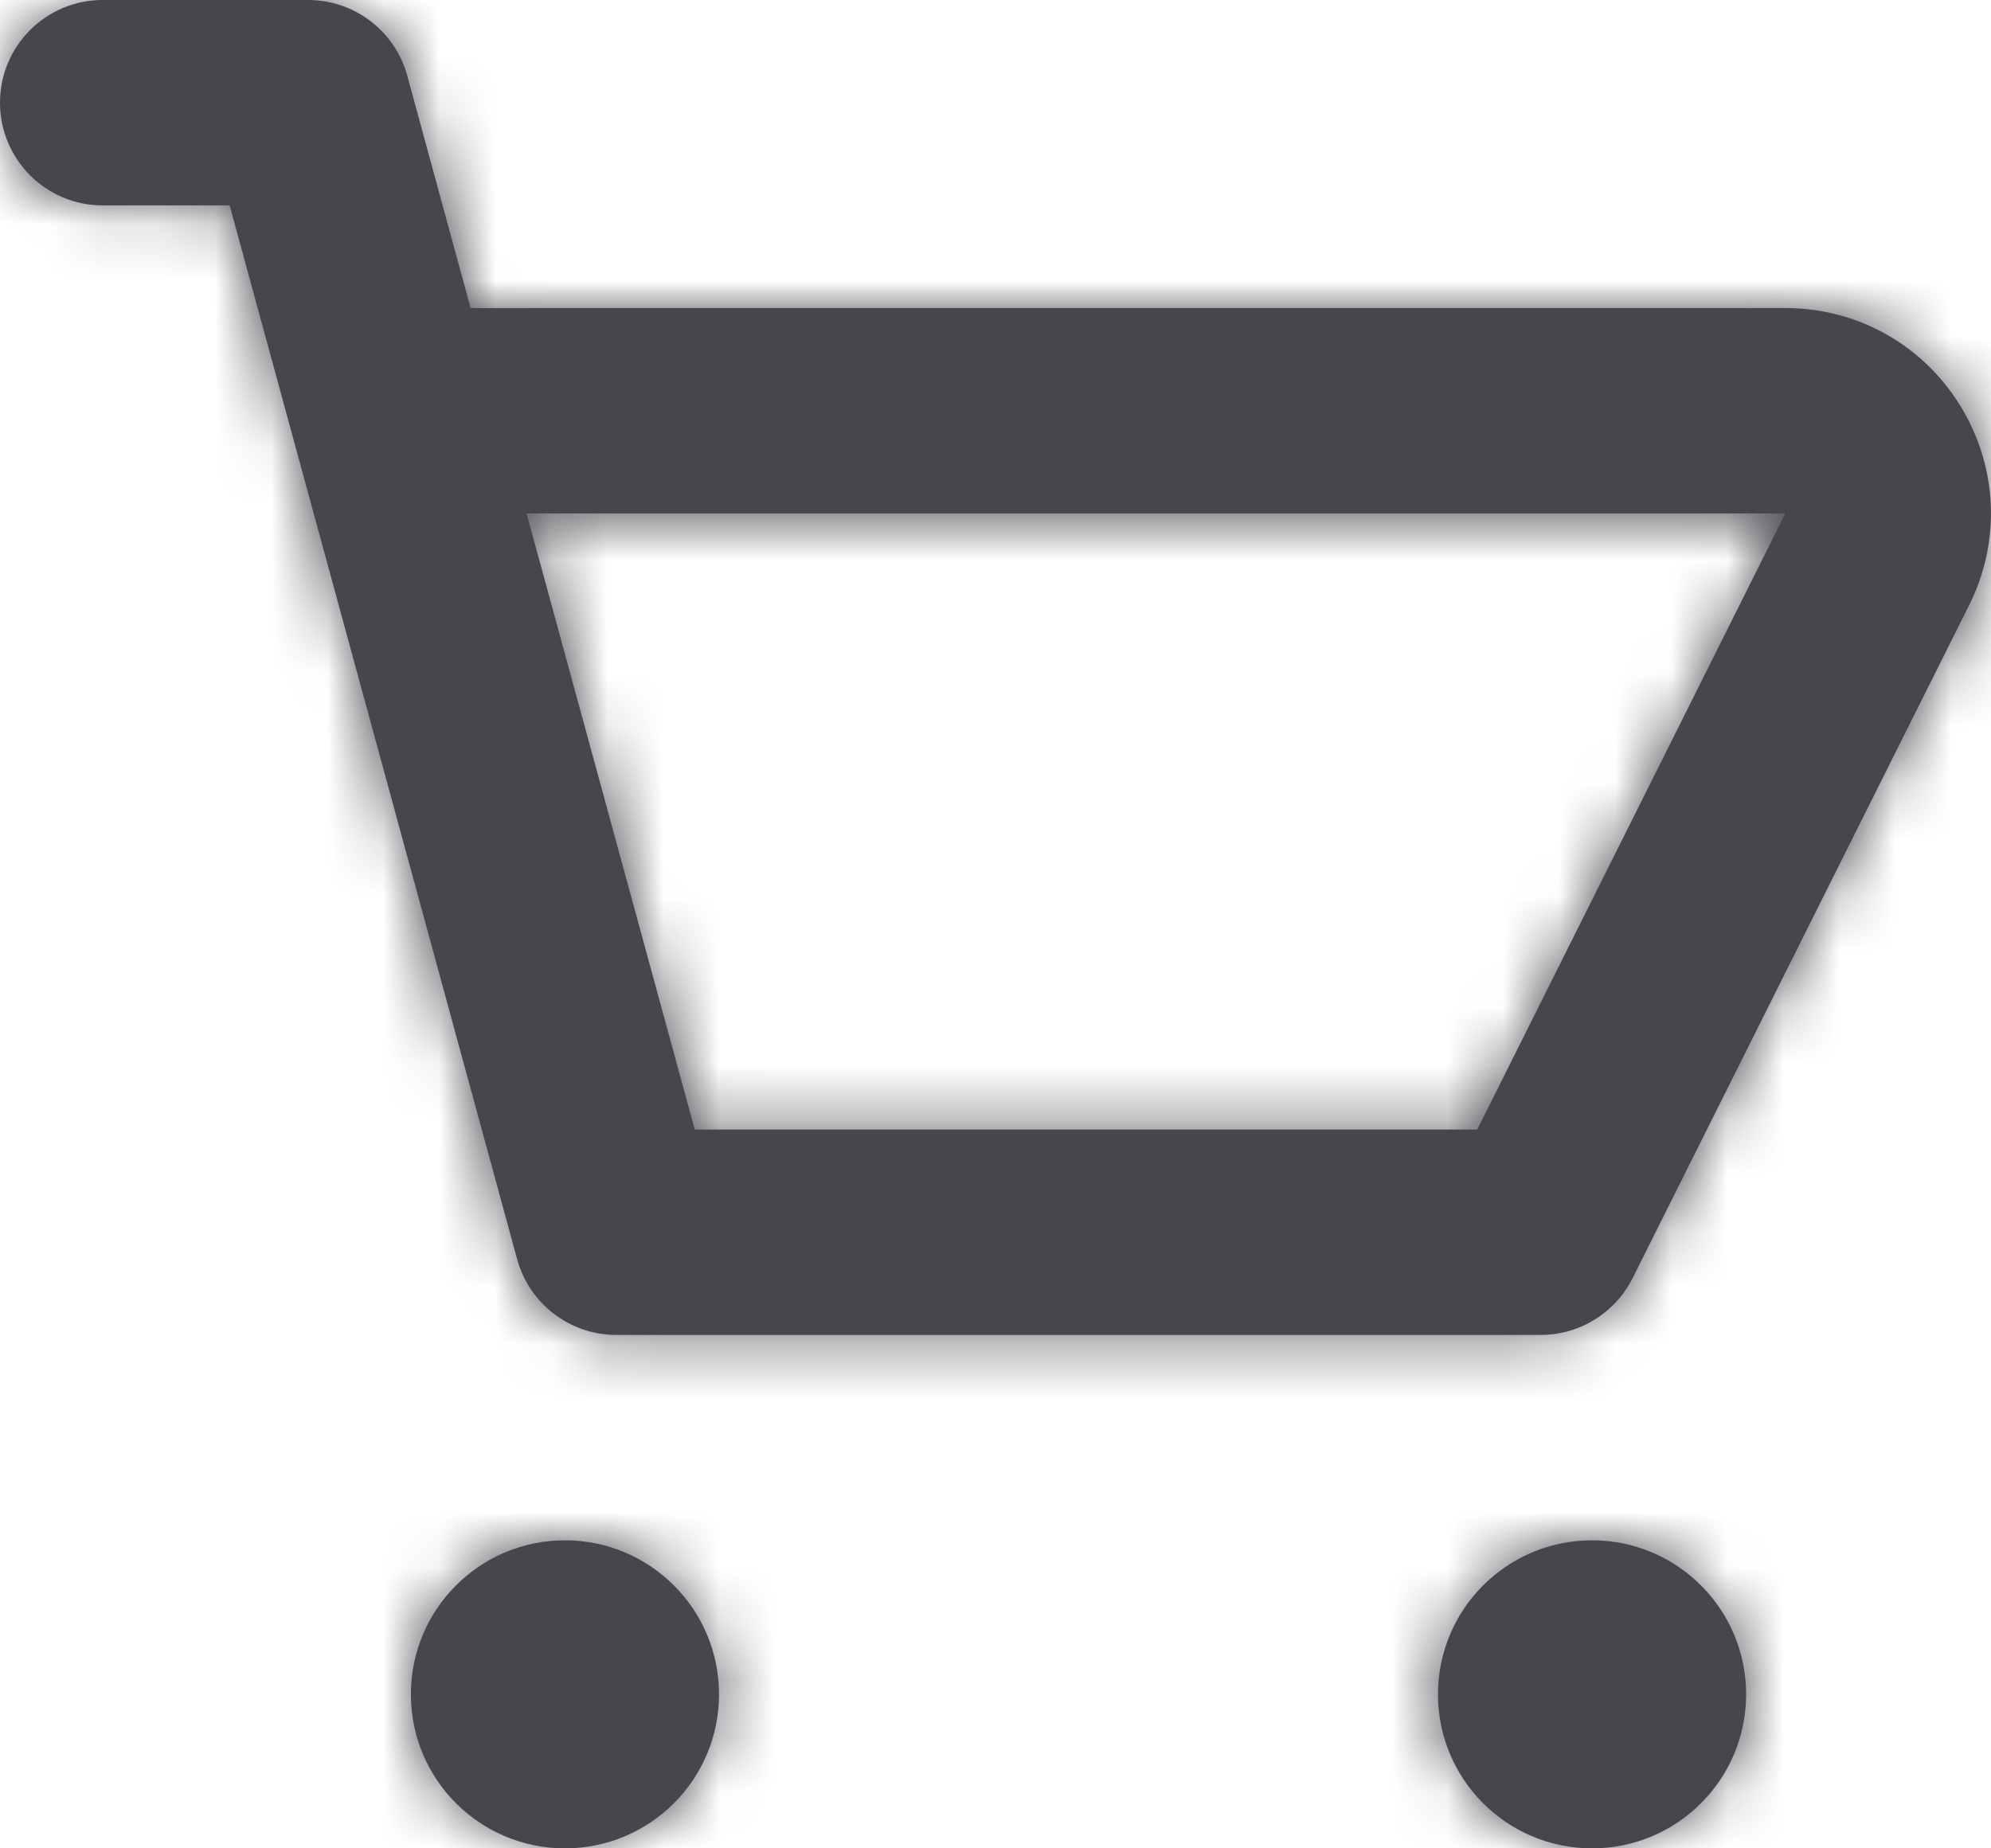 <?xml version="1.0" encoding="UTF-8" standalone="no"?>
<svg
   width="35.538"
   height="33"
   viewBox="0 0 35.538 33"
   fill="none"
   version="1.1"
   id="svg17"
   sodipodi:docname="search bar.svg"
   xmlns:inkscape="http://www.inkscape.org/namespaces/inkscape"
   xmlns:sodipodi="http://sodipodi.sourceforge.net/DTD/sodipodi-0.dtd"
   xmlns="http://www.w3.org/2000/svg"
   xmlns:svg="http://www.w3.org/2000/svg">
  <defs
     id="defs17" />
  <sodipodi:namedview
     id="namedview17"
     pagecolor="#ffffff"
     bordercolor="#000000"
     borderopacity="0.25"
     inkscape:showpageshadow="2"
     inkscape:pageopacity="0.0"
     inkscape:pagecheckerboard="0"
     inkscape:deskcolor="#d1d1d1" />
  <path
     fill-rule="evenodd"
     clip-rule="evenodd"
     d="M 26.367,20.167 H 12.401 l -3.002,-11 H 31.867 Z M 34.986,7.238 C 34.313,6.149 33.147,5.5 31.867,5.5 H 8.4 L 7.269,1.351 C 7.051,0.554 6.327,0 5.5,0 H 1.833 C 0.82,0 0,0.821 0,1.833 0,2.845 0.82,3.667 1.833,3.667 H 4.099 L 9.231,22.482 c 0.218,0.797 0.942,1.351 1.769,1.351 h 16.5 c 0.695,0 1.329,-0.392 1.641,-1.014 L 35.147,10.806 C 35.721,9.66 35.658,8.327 34.986,7.238 Z M 10.084,27.5 c -1.518,0 -2.75,1.23 -2.75,2.75 0,1.52 1.232,2.75 2.75,2.75 1.518,0 2.75,-1.23 2.75,-2.75 0,-1.52 -1.232,-2.75 -2.75,-2.75 z m 15.583,2.75 c 0,-1.52 1.232,-2.75 2.75,-2.75 1.518,0 2.75,1.23 2.75,2.75 0,1.52 -1.232,2.75 -2.75,2.75 -1.518,0 -2.75,-1.23 -2.75,-2.75 z"
     fill="#48464c"
     id="path16" />
  <mask
     id="mask0_1646_3212"
     maskUnits="userSpaceOnUse"
     x="787"
     y="5"
     width="37"
     height="34">
    <path
       fill-rule="evenodd"
       clip-rule="evenodd"
       d="m 814.033,25.667 h -13.966 l -3.002,-11 h 22.468 z M 822.652,12.738 C 821.979,11.649 820.813,11 819.533,11 H 796.066 L 794.935,6.851 C 794.717,6.054 793.993,5.5 793.166,5.5 h -3.667 c -1.013,0 -1.833,0.821 -1.833,1.833 0,1.012 0.82,1.833 1.833,1.833 h 2.266 l 5.132,18.816 c 0.218,0.797 0.942,1.351 1.769,1.351 h 16.5 c 0.695,0 1.329,-0.392 1.641,-1.014 l 6.006,-12.014 c 0.574,-1.146 0.511,-2.479 -0.161,-3.568 z M 797.75,33 c -1.518,0 -2.75,1.23 -2.75,2.75 0,1.52 1.232,2.75 2.75,2.75 1.518,0 2.75,-1.23 2.75,-2.75 0,-1.52 -1.232,-2.75 -2.75,-2.75 z m 15.583,2.75 c 0,-1.52 1.232,-2.75 2.75,-2.75 1.518,0 2.75,1.23 2.75,2.75 0,1.52 -1.232,2.75 -2.75,2.75 -1.518,0 -2.75,-1.23 -2.75,-2.75 z"
       fill="#ffffff"
       id="path17" />
  </mask>
  <g
     mask="url(#mask0_1646_3212)"
     id="g17"
     transform="translate(-787.666,-5.5)">
    <rect
       x="784"
       width="44"
       height="44"
       fill="#48464c"
       id="rect17"
       y="0" />
  </g>
</svg>
